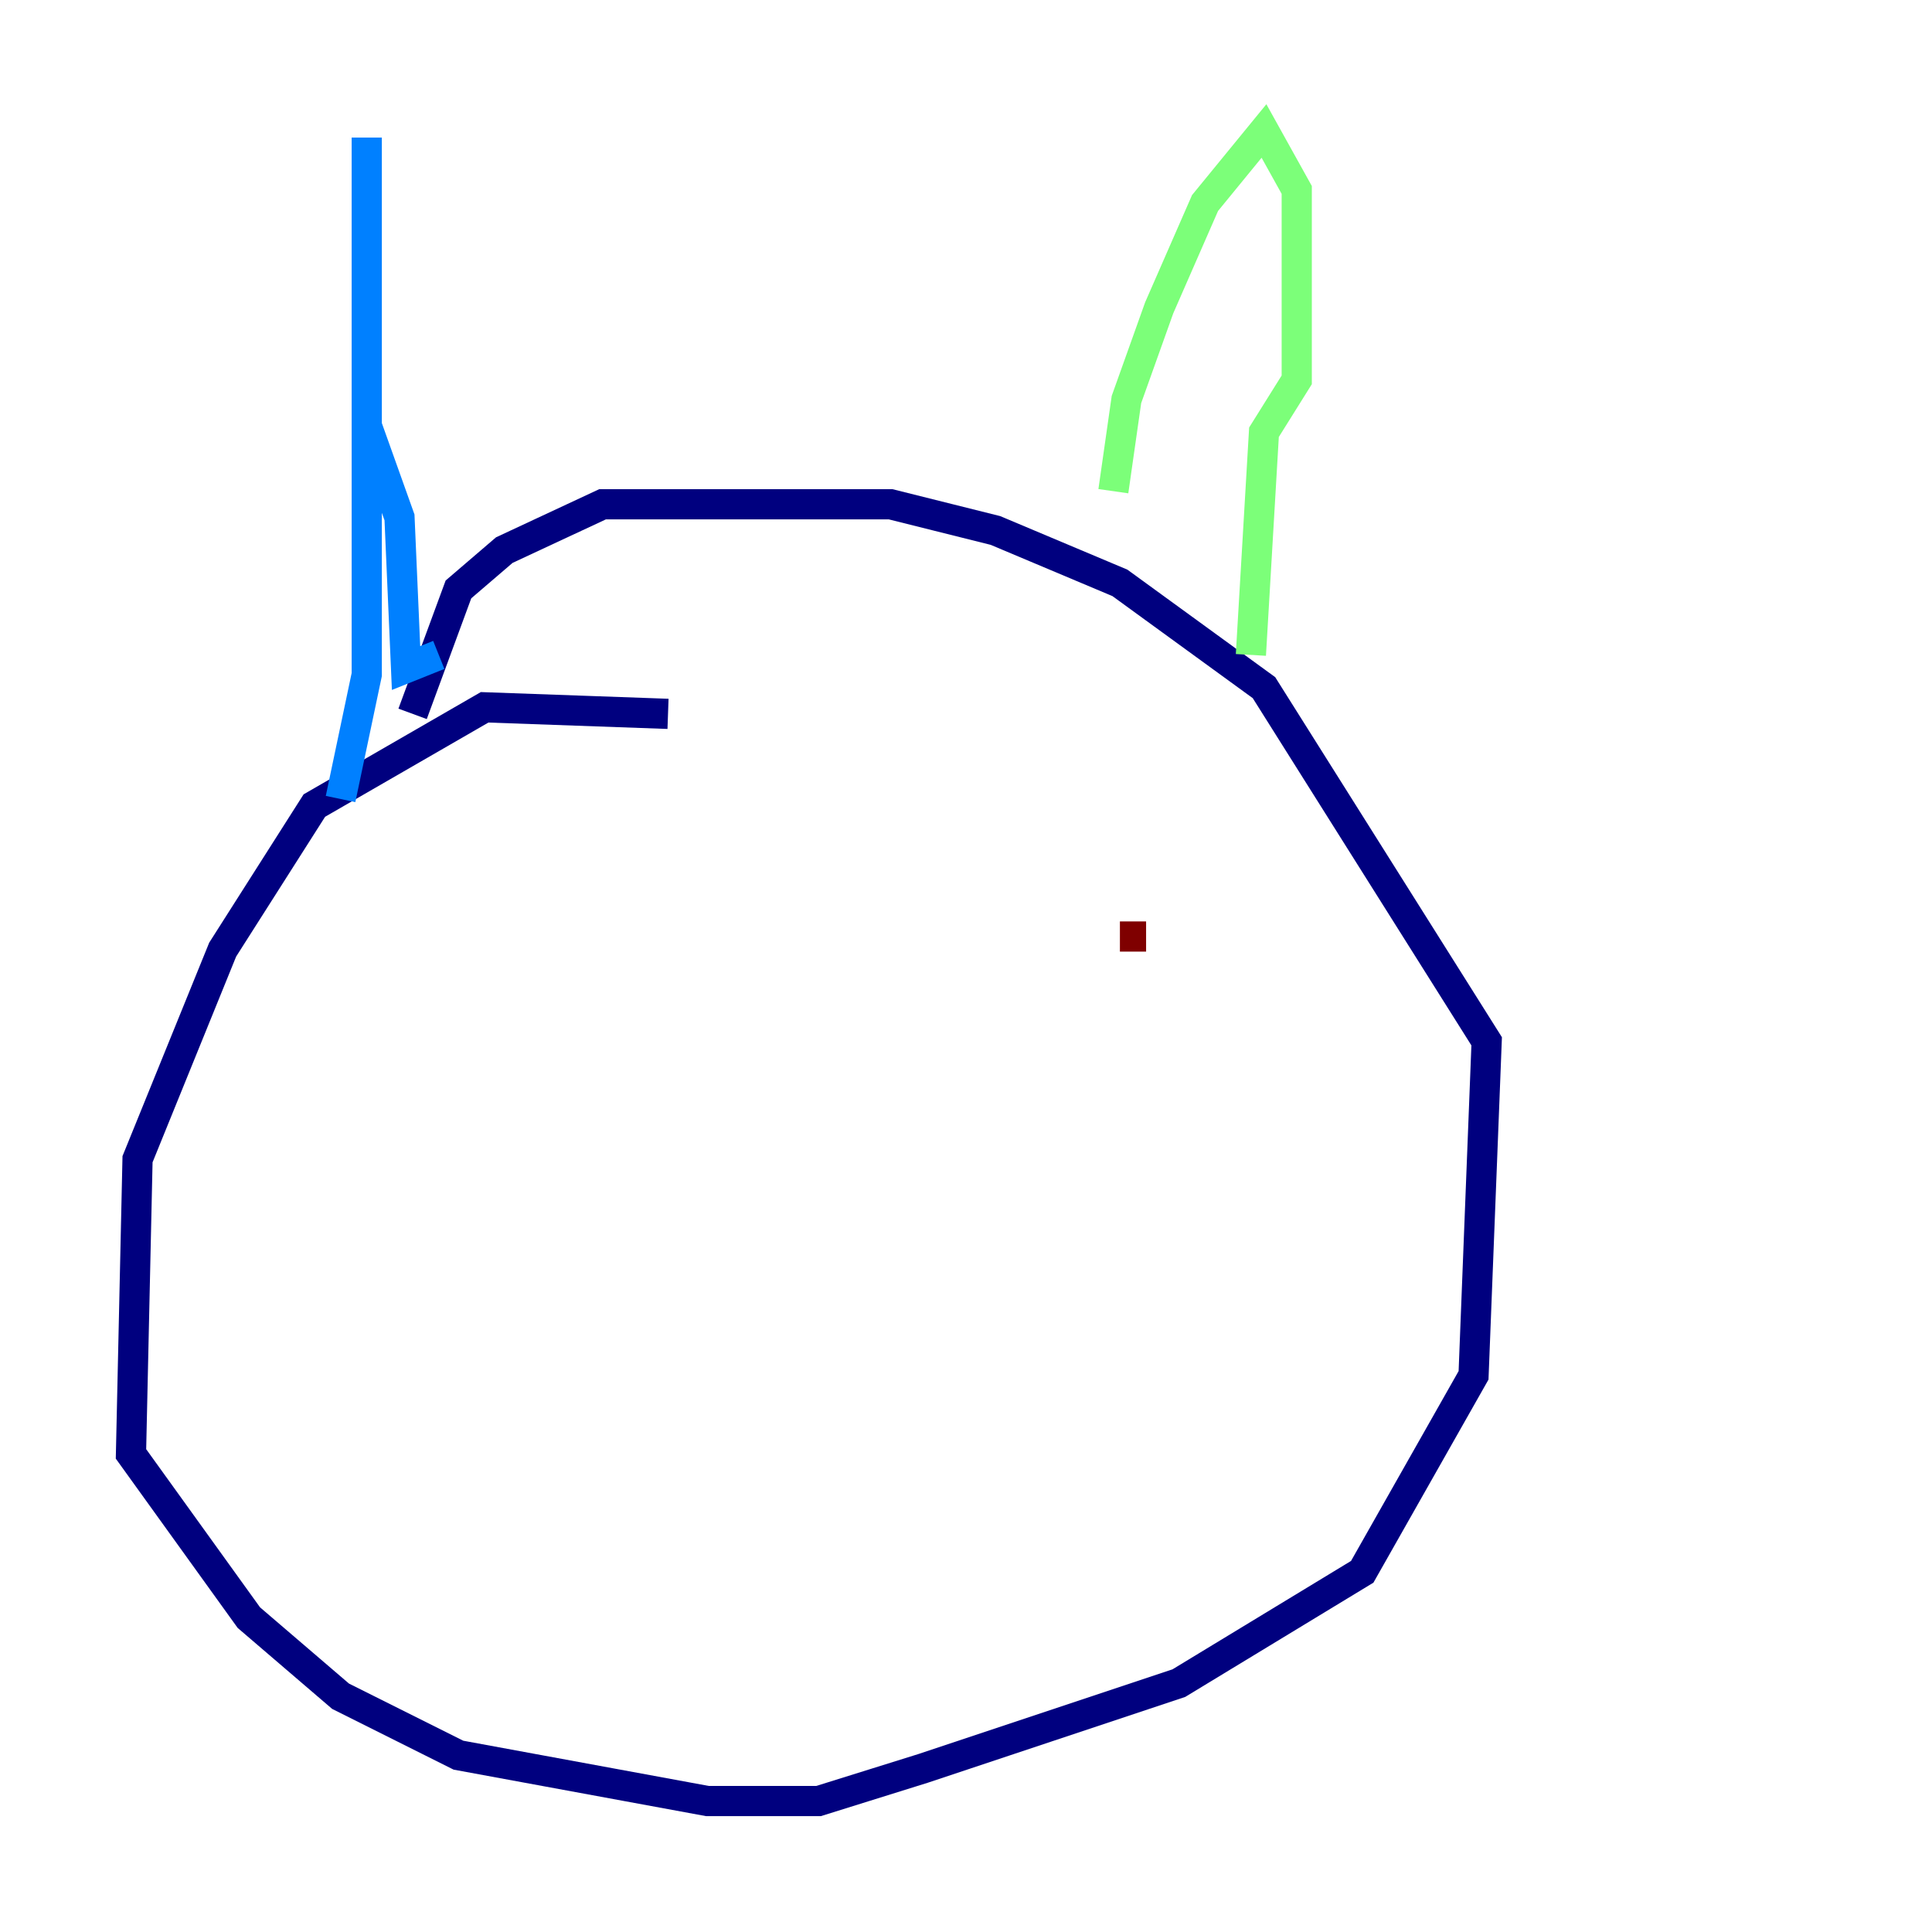 <?xml version="1.0" encoding="utf-8" ?>
<svg baseProfile="tiny" height="128" version="1.2" viewBox="0,0,128,128" width="128" xmlns="http://www.w3.org/2000/svg" xmlns:ev="http://www.w3.org/2001/xml-events" xmlns:xlink="http://www.w3.org/1999/xlink"><defs /><polyline fill="none" points="44.258,47.295 32.108,46.861 20.827,53.37 14.752,62.915 9.112,76.8 8.678,96.325 16.488,107.173 22.563,112.38 30.373,116.285 46.861,119.322 54.237,119.322 61.18,117.153 78.102,111.512 90.251,104.136 97.627,91.119 98.495,68.99 83.742,45.559 74.197,38.617 65.953,35.146 59.01,33.41 39.919,33.41 33.41,36.447 30.373,39.051 27.336,47.295" stroke="#00007f" stroke-width="2" /><polyline fill="none" points="22.563,52.936 24.298,44.691 24.298,9.112 24.298,28.203 26.468,34.278 26.902,44.258 29.071,43.39" stroke="#0080ff" stroke-width="2" /><polyline fill="none" points="73.763,32.542 74.63,26.468 76.8,20.393 79.837,13.451 83.742,8.678 85.912,12.583 85.912,25.166 83.742,28.637 82.875,43.39" stroke="#7cff79" stroke-width="2" /><polyline fill="none" points="36.447,62.915 36.447,62.915" stroke="#ff9400" stroke-width="2" /><polyline fill="none" points="75.932,62.047 74.197,62.047" stroke="#7f0000" stroke-width="2" /></svg>